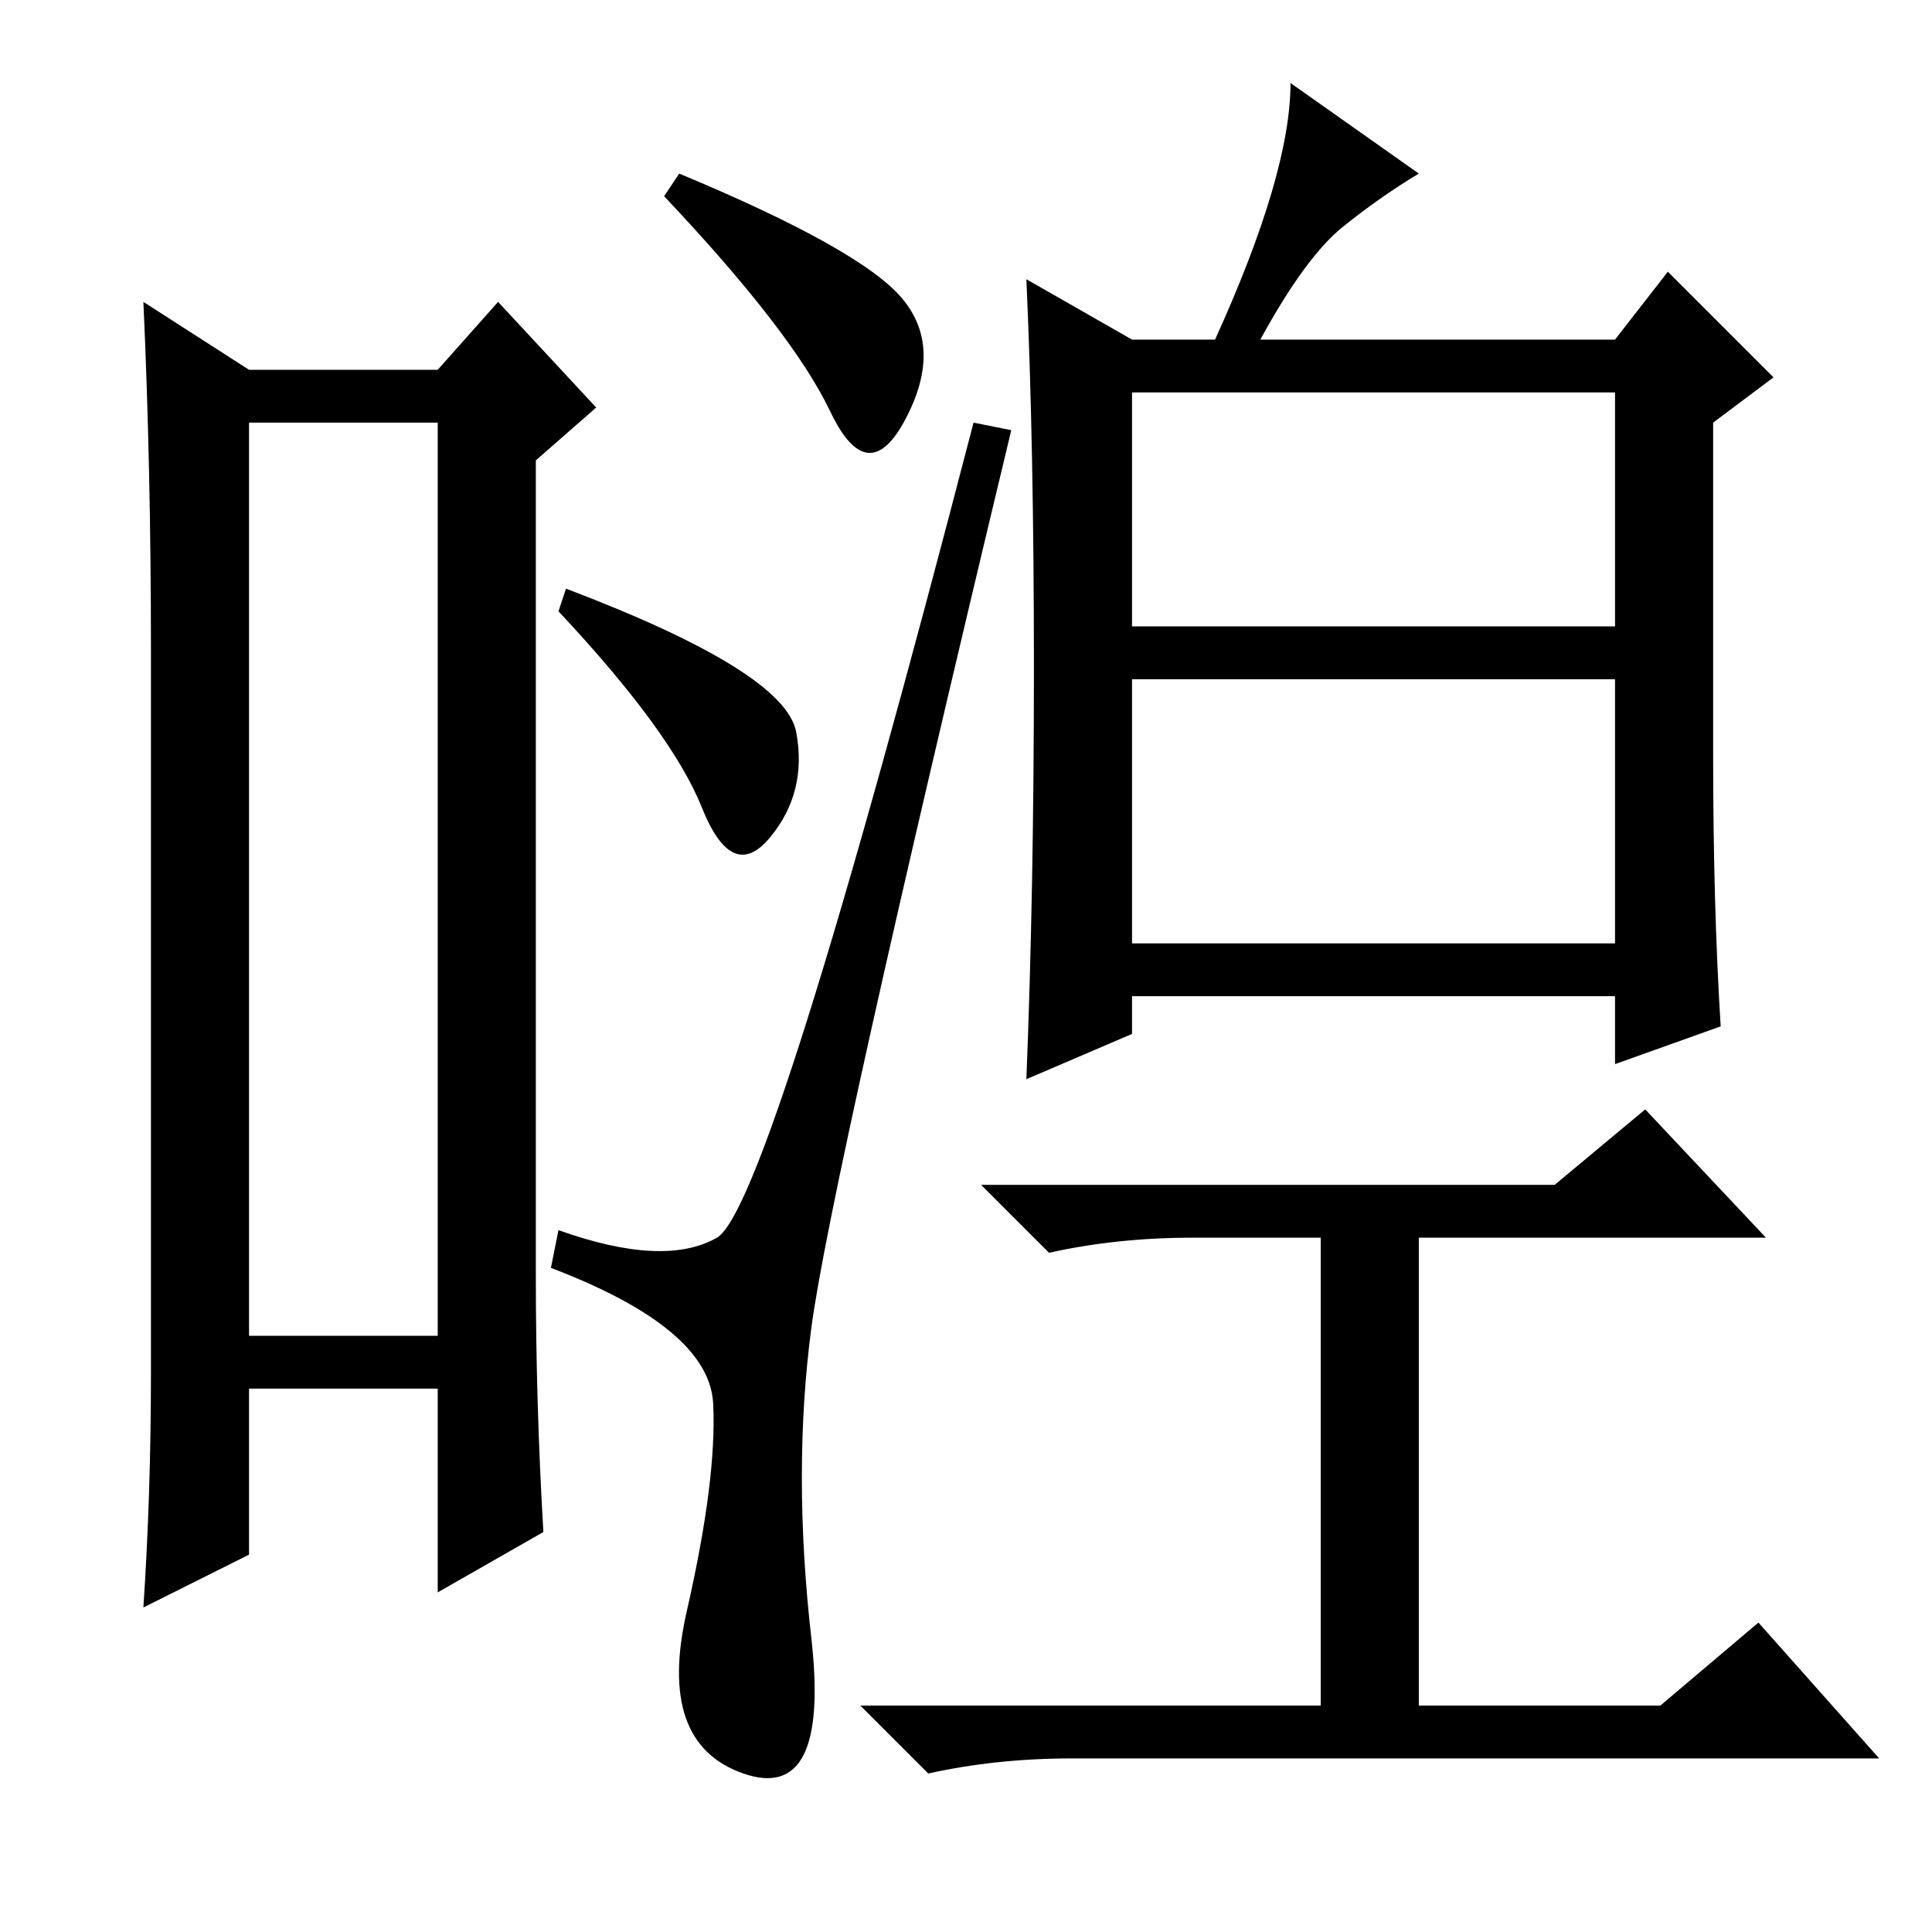 <?xml version="1.0" standalone="no"?>
<!DOCTYPE svg PUBLIC "-//W3C//DTD SVG 1.1//EN" "http://www.w3.org/Graphics/SVG/1.1/DTD/svg11.dtd" >
<svg xmlns="http://www.w3.org/2000/svg" xmlns:xlink="http://www.w3.org/1999/xlink" version="1.1" viewBox="0 -36 256 256">
  <g transform="matrix(1 0 0 -1 0 220)">
   <path fill="currentColor"
d="M33 200v-121h25v121h-25zM20 74v96q0 24 -1 46l14 -9h25l8 9l13 -14l-8 -7v-108q0 -17 1 -34l-14 -8v27h-25v-22l-14 -7q1 15 1 31zM90 233q24 -10 29.5 -16.5t0.5 -16t-10 1t-22 28.5zM75 178q29 -11 30.5 -19t-3.5 -14t-9 4t-19 26zM95 92q7 4 34 108l5 -1
q-24 -100 -26.5 -119t0 -41t-9 -18t-7.5 21.5t3.5 27.5t-21.5 18l1 5q14 -5 21 -1zM137 167.5q0 29.5 -1 51.5l14 -8h11q10 22 10 34l17 -12q-5 -3 -10 -7t-11 -15h47l7 9l14 -14l-8 -6v-44q0 -20 1 -36l-14 -5v9h-64v-5l-14 -6q1 25 1 54.5zM150 173h64v31h-64v-31z
M150 131h64v35h-64v-35zM158 92q-10 0 -19 -2l-9 9h76l12 10l16 -17h-46v-62h32l13 11l16 -18h-107q-10 0 -19 -2l-9 9h61v62h-17z" />
  </g>

</svg>
